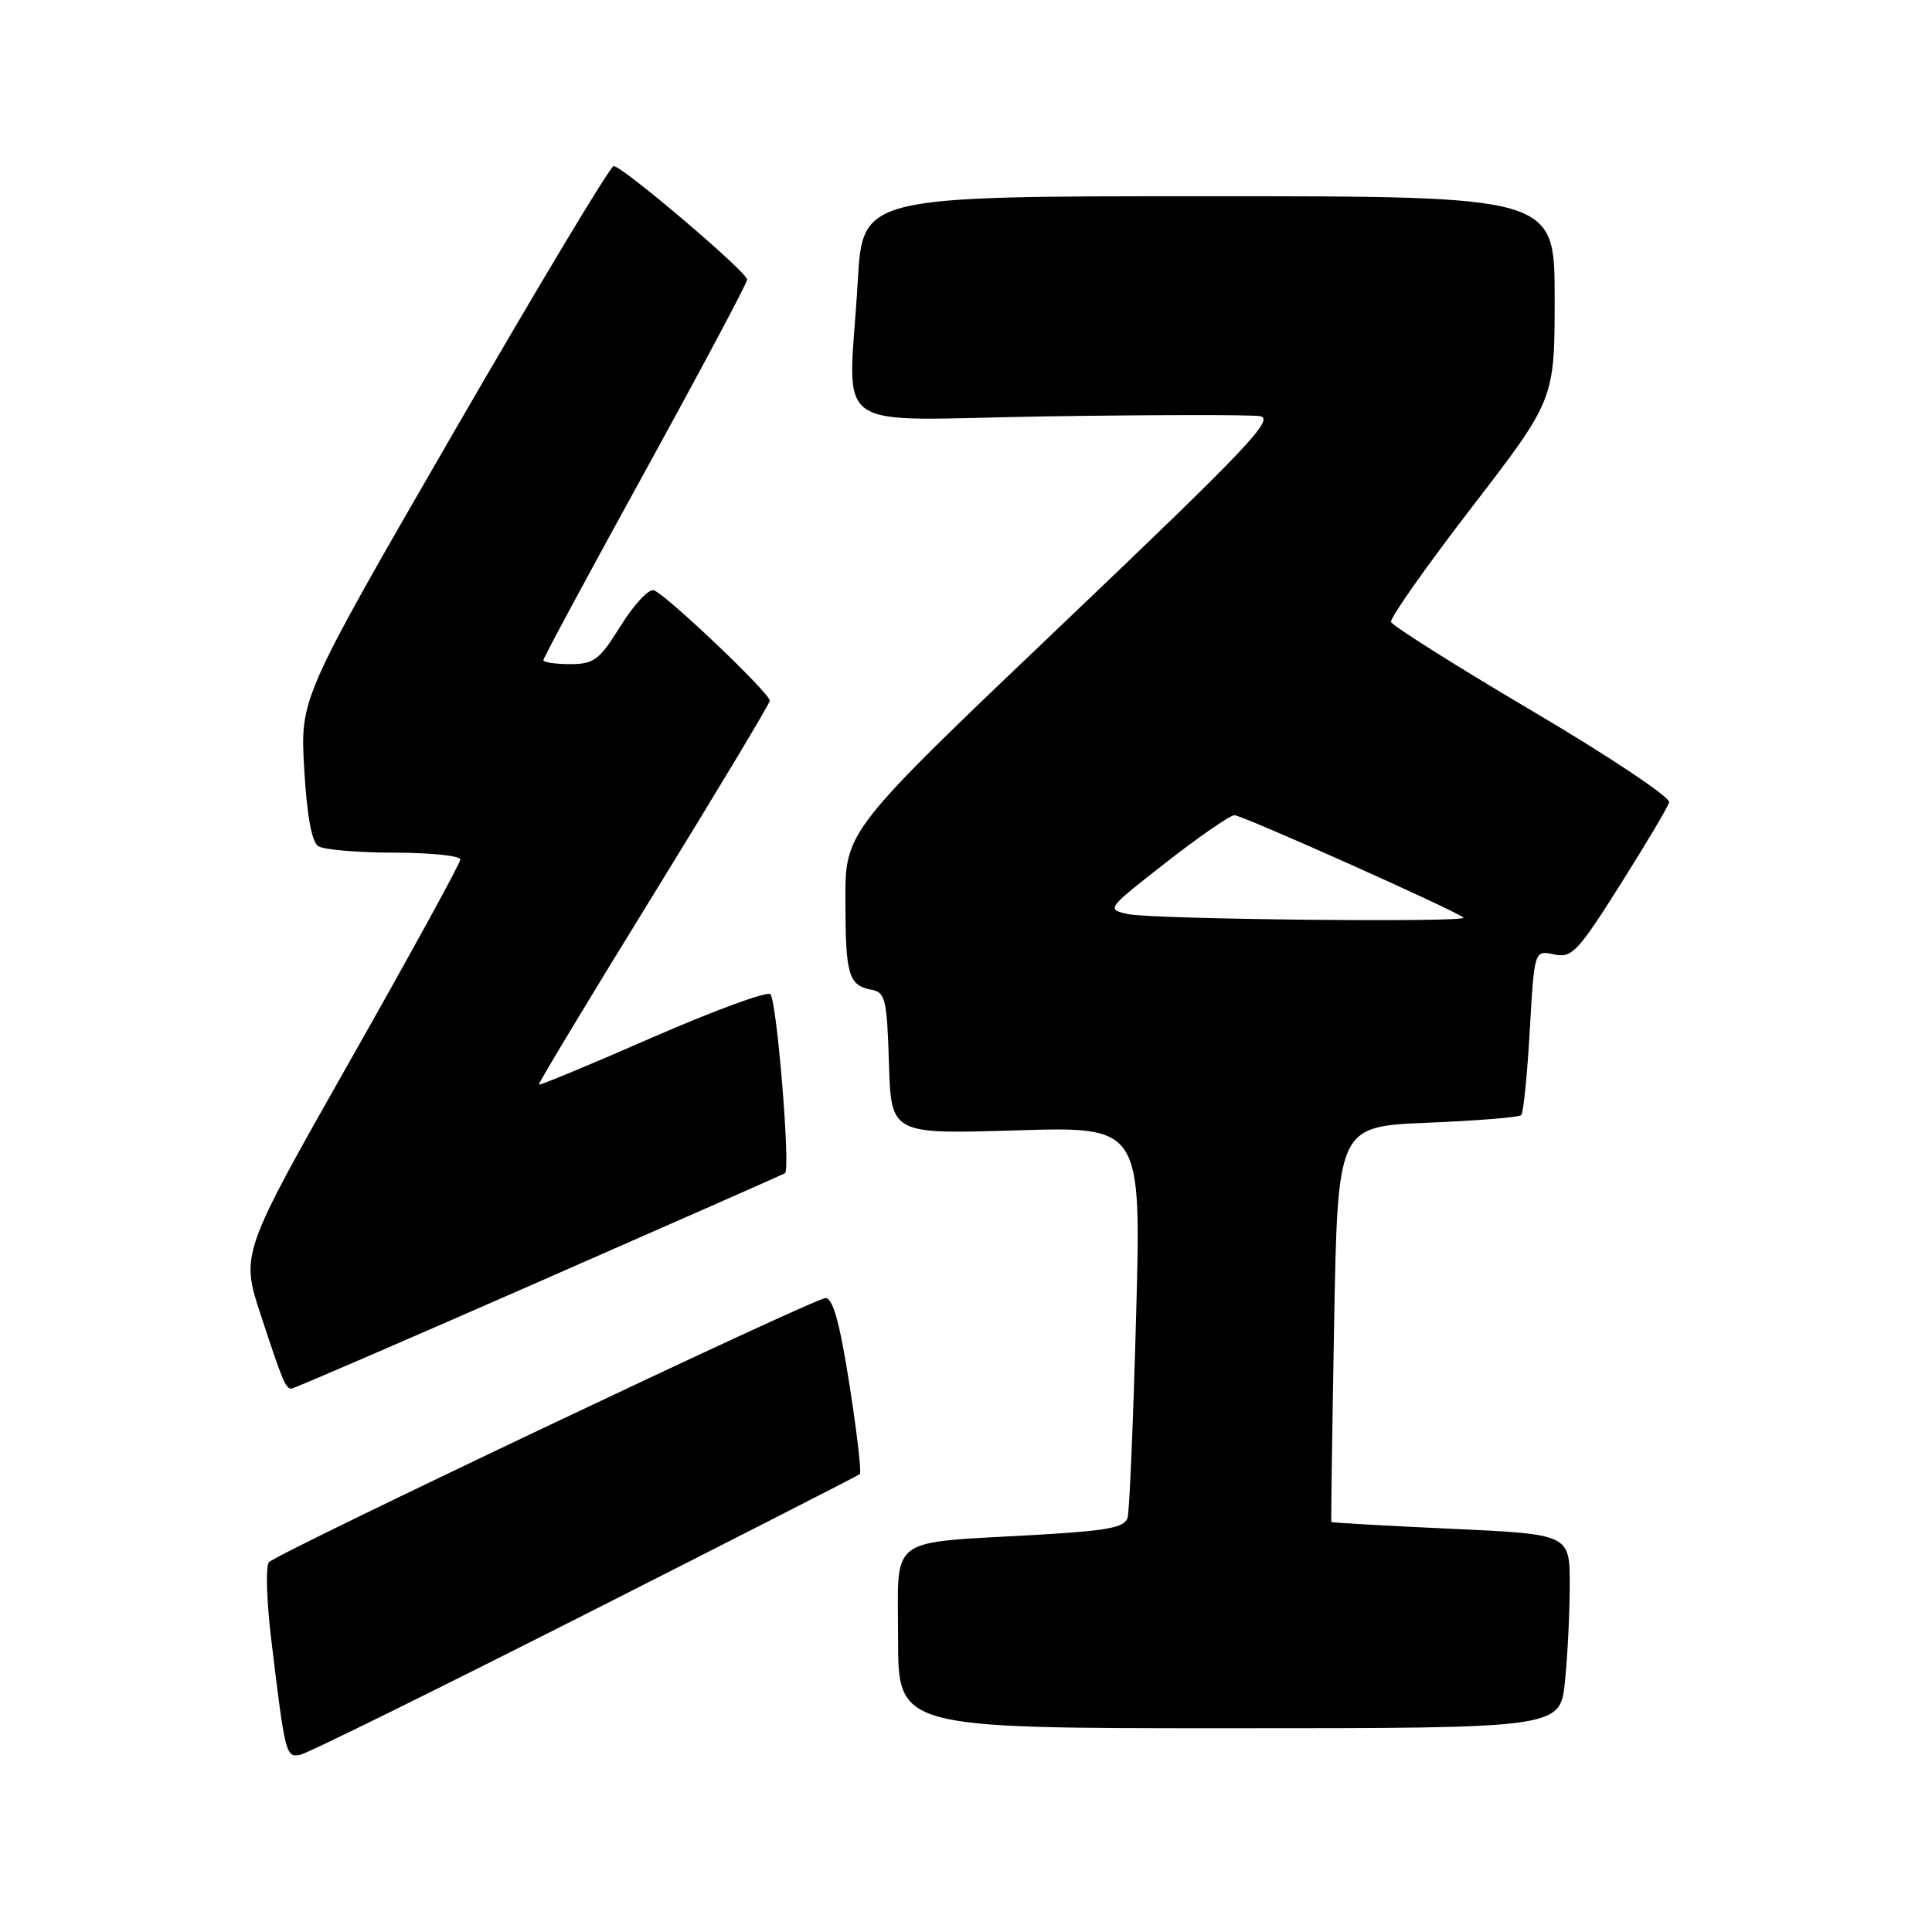 <?xml version="1.0" encoding="UTF-8" standalone="no"?>
<!DOCTYPE svg PUBLIC "-//W3C//DTD SVG 1.1//EN" "http://www.w3.org/Graphics/SVG/1.1/DTD/svg11.dtd" >
<svg xmlns="http://www.w3.org/2000/svg" xmlns:xlink="http://www.w3.org/1999/xlink" version="1.1" viewBox="0 0 256 256">
 <g >
 <path fill="currentColor"
d=" M 77.50 213.93 C 97.30 203.90 113.69 195.53 113.93 195.33 C 114.17 195.13 113.55 189.80 112.56 183.49 C 111.27 175.24 110.37 172.00 109.38 172.00 C 107.92 172.00 37.11 205.61 35.65 206.99 C 35.19 207.43 35.31 212.00 35.93 217.15 C 37.78 232.52 37.88 232.91 39.78 232.52 C 40.73 232.33 57.70 223.96 77.50 213.93 Z  M 207.36 222.85 C 207.71 219.47 208.00 213.69 208.00 210.00 C 208.00 203.29 208.00 203.29 192.26 202.57 C 183.60 202.17 176.47 201.77 176.41 201.67 C 176.35 201.58 176.52 189.75 176.78 175.38 C 177.25 149.26 177.25 149.26 189.15 148.77 C 195.69 148.50 201.29 148.05 201.57 147.76 C 201.86 147.47 202.37 142.44 202.70 136.57 C 203.31 125.91 203.31 125.91 205.90 126.46 C 208.28 126.97 209.01 126.21 214.67 117.26 C 218.06 111.89 220.99 106.96 221.17 106.31 C 221.35 105.65 213.20 100.21 203.05 94.22 C 192.91 88.23 184.48 82.91 184.32 82.41 C 184.16 81.91 188.97 75.07 195.02 67.22 C 206.00 52.94 206.00 52.94 206.00 39.47 C 206.00 26.00 206.00 26.00 160.15 26.00 C 114.31 26.00 114.31 26.00 113.66 37.25 C 112.46 57.95 109.19 55.62 138.75 55.17 C 152.91 54.96 165.59 54.94 166.92 55.14 C 169.01 55.45 165.40 59.25 140.67 82.81 C 112.00 110.12 112.00 110.12 112.02 119.31 C 112.03 129.22 112.43 130.57 115.50 131.15 C 117.31 131.49 117.53 132.44 117.79 140.90 C 118.08 150.28 118.08 150.28 134.65 149.78 C 151.23 149.27 151.23 149.27 150.54 174.39 C 150.17 188.20 149.66 200.22 149.41 201.10 C 149.04 202.41 146.76 202.84 137.23 203.38 C 117.33 204.53 119.00 203.27 119.00 217.11 C 119.00 229.00 119.00 229.00 162.86 229.00 C 206.72 229.00 206.72 229.00 207.36 222.85 Z  M 71.32 169.88 C 89.02 162.12 103.73 155.63 104.02 155.46 C 104.77 155.03 102.94 132.65 102.08 131.73 C 101.68 131.31 94.67 133.88 86.49 137.45 C 78.31 141.03 71.52 143.85 71.40 143.72 C 71.29 143.60 78.12 132.25 86.60 118.51 C 95.07 104.76 102.00 93.22 102.00 92.85 C 102.00 91.83 88.03 78.54 86.60 78.21 C 85.91 78.05 83.94 80.19 82.22 82.96 C 79.41 87.47 78.71 88.00 75.54 88.00 C 73.59 88.00 72.00 87.76 72.00 87.47 C 72.00 87.18 78.08 75.90 85.50 62.41 C 92.92 48.92 99.00 37.50 99.00 37.05 C 99.00 36.05 82.47 22.00 81.31 22.01 C 80.86 22.01 71.34 37.88 60.13 57.26 C 39.77 92.50 39.77 92.50 40.31 101.90 C 40.67 108.09 41.31 111.58 42.18 112.13 C 42.91 112.59 47.44 112.98 52.25 112.98 C 57.06 112.99 61.00 113.40 61.00 113.88 C 61.00 114.37 54.45 126.32 46.44 140.45 C 31.88 166.14 31.88 166.14 34.58 174.32 C 37.47 183.10 37.84 184.00 38.63 184.00 C 38.91 184.00 53.62 177.65 71.32 169.88 Z  M 149.53 121.13 C 146.56 120.49 146.57 120.48 154.53 114.26 C 158.91 110.84 162.98 108.03 163.57 108.02 C 164.57 108.00 193.03 120.73 193.92 121.59 C 194.60 122.26 152.76 121.82 149.53 121.13 Z "/>
</g>
</svg>